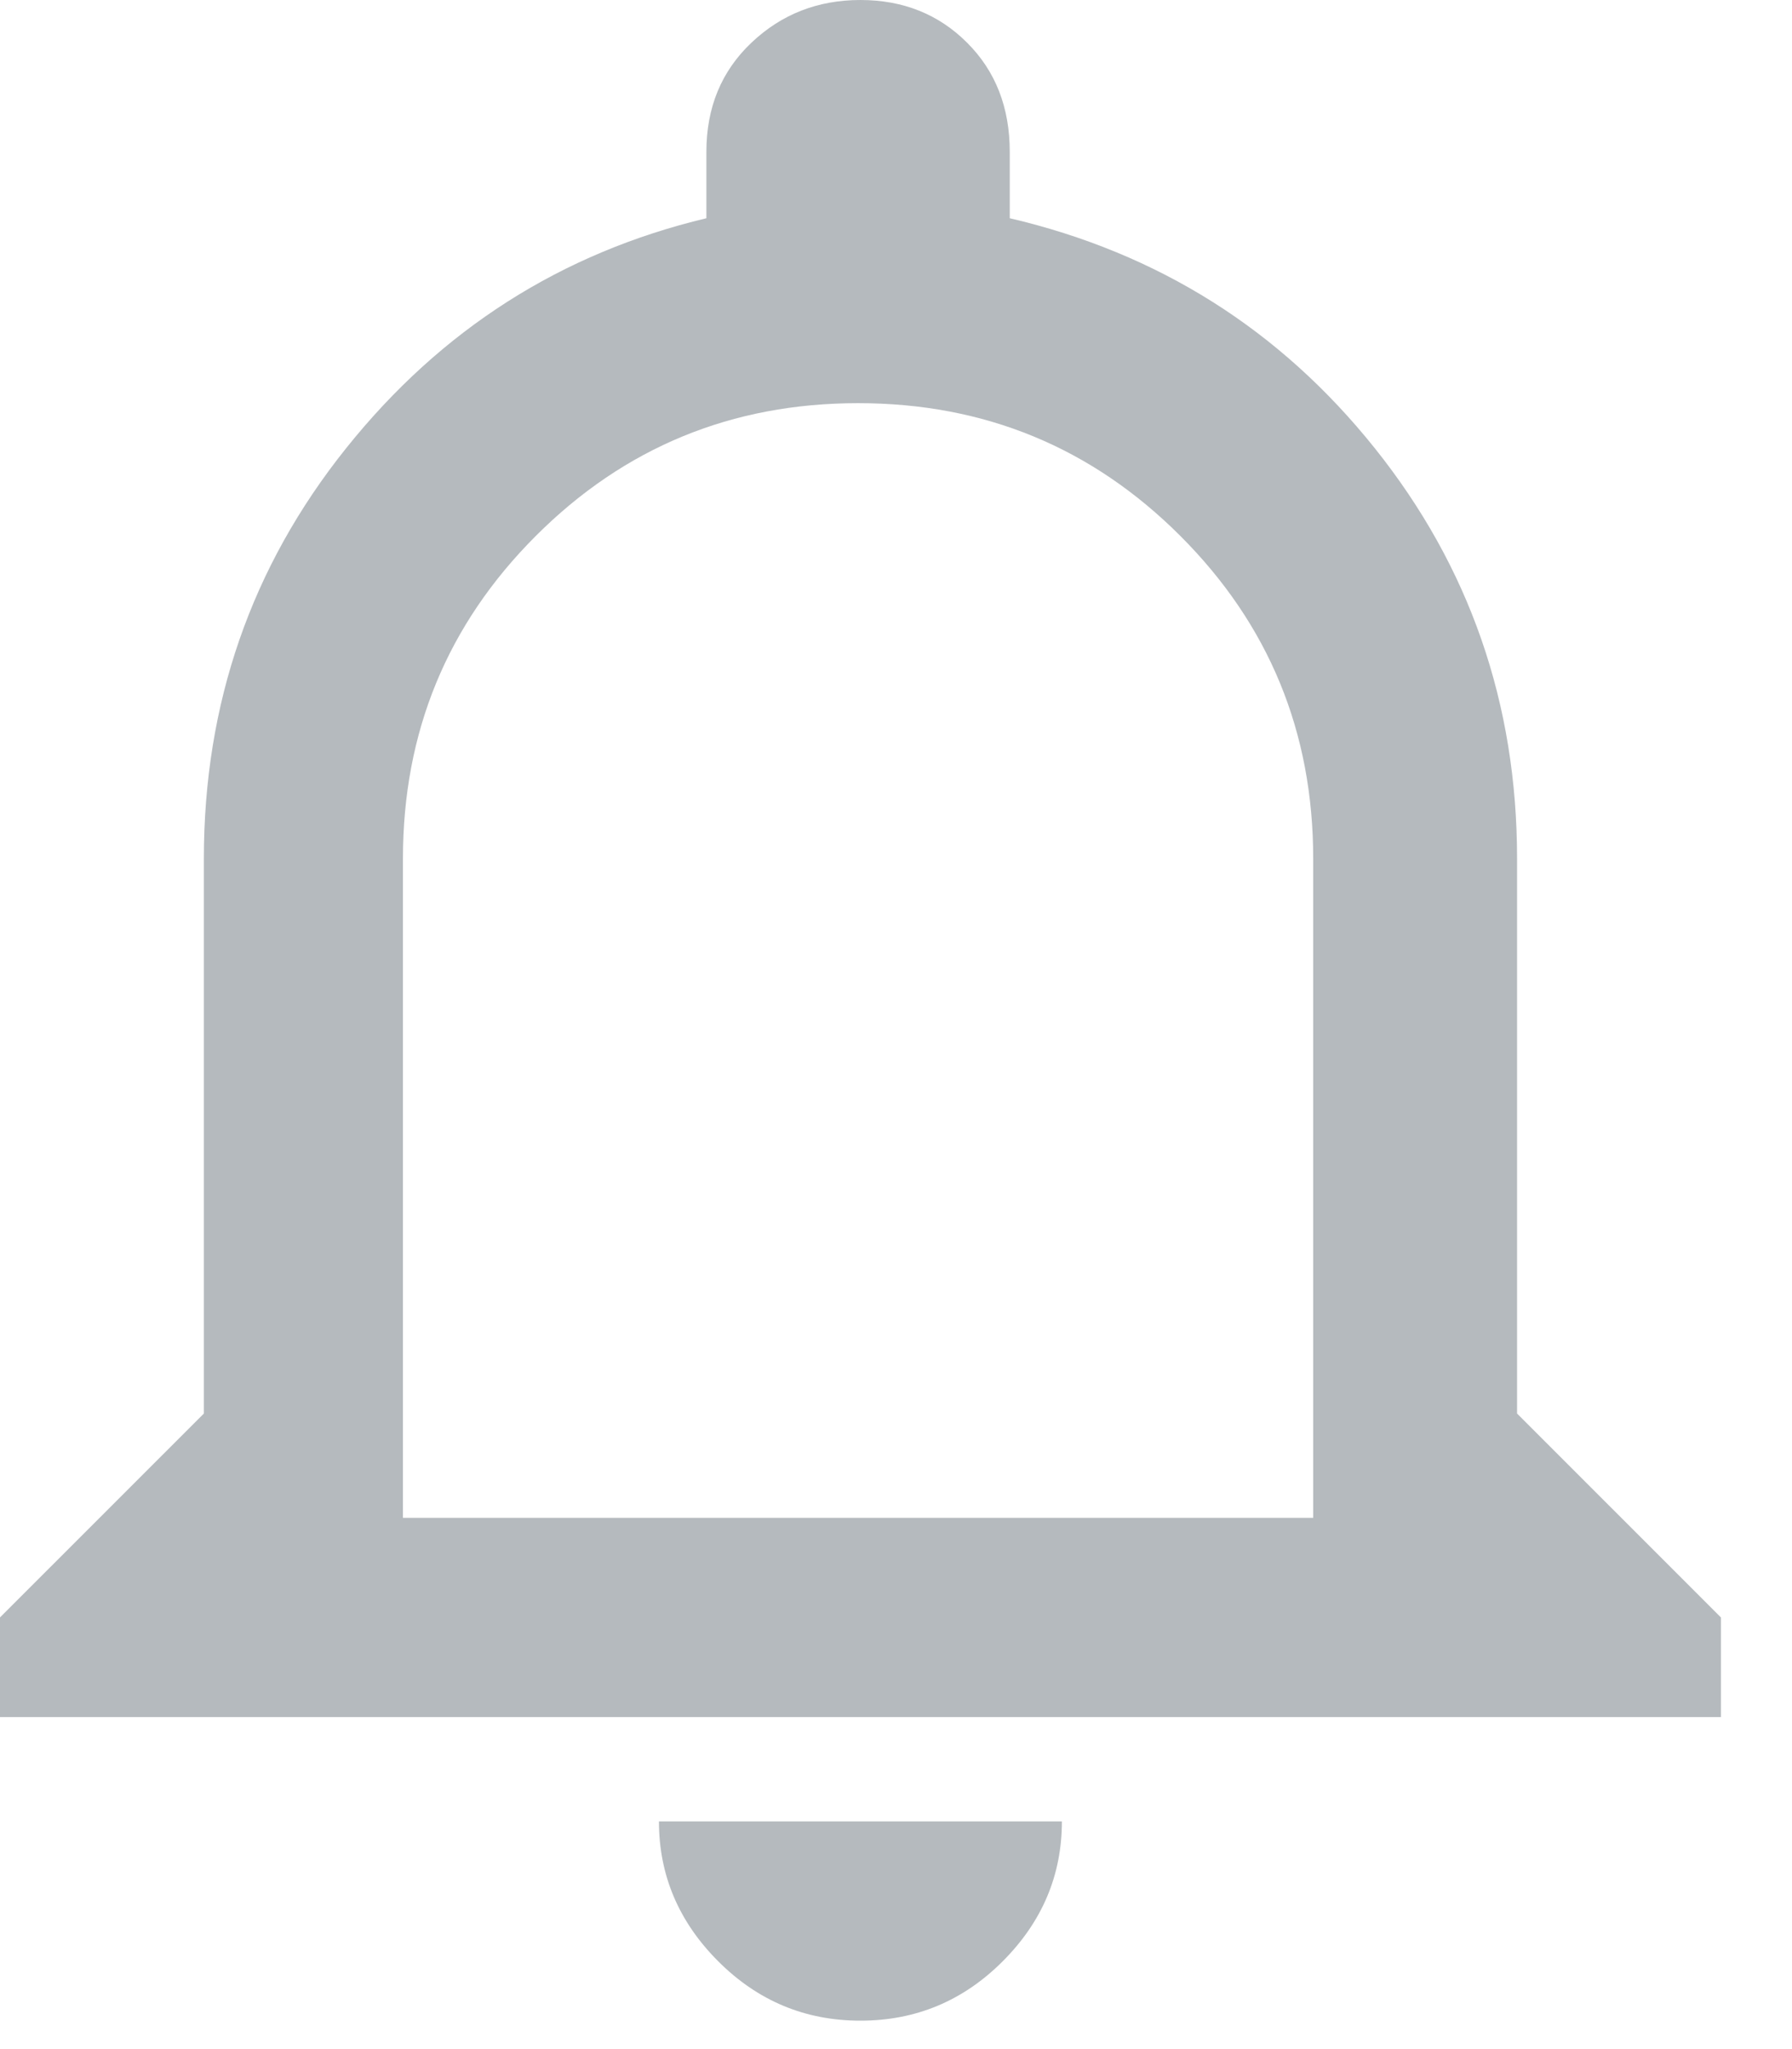 <svg width="21" height="24" viewBox="0 0 21 24" fill="none" xmlns="http://www.w3.org/2000/svg">
<path d="M10.083 23.667C9.435 23.667 8.88 23.435 8.417 22.972C7.954 22.509 7.722 21.963 7.722 21.333H12.444C12.444 21.963 12.213 22.509 11.75 22.972C11.287 23.435 10.732 23.667 10.083 23.667ZM17.778 16.556L20.167 18.944V20.111H0V18.944L2.389 16.556V10.056C2.389 8.241 2.944 6.639 4.056 5.25C5.167 3.861 6.574 2.963 8.278 2.556V1.778C8.278 1.259 8.454 0.833 8.806 0.5C9.157 0.167 9.583 0 10.083 0C10.583 0 11 0.167 11.333 0.5C11.667 0.833 11.833 1.259 11.833 1.778V2.556C13.574 2.963 15 3.861 16.111 5.25C17.222 6.639 17.778 8.241 17.778 10.056V16.556ZM15.389 17.778V10.056C15.389 8.574 14.87 7.315 13.833 6.278C12.796 5.241 11.537 4.722 10.056 4.722C8.574 4.722 7.315 5.241 6.278 6.278C5.241 7.315 4.722 8.574 4.722 10.056V17.778H15.389Z" fill="#B5BABE"/>
</svg>
